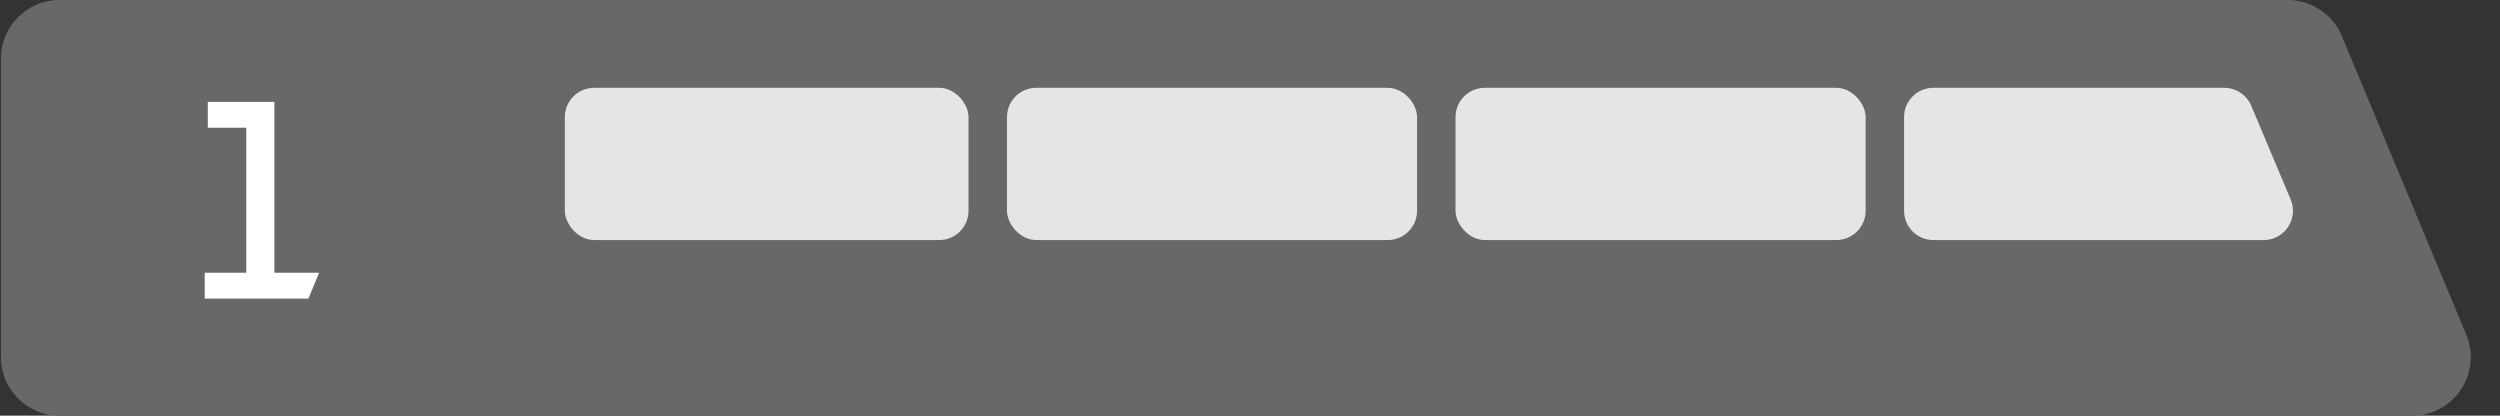 <svg width="427" height="71" viewBox="0 0 427 71" fill="none" xmlns="http://www.w3.org/2000/svg">
<rect x="0" y="0" width="427" height="71" fill="#333333" stroke="none"/>
<path d="M421.232 57.154C423.976 63.741 419.136 71 412.001 71H10.161C4.638 71 0.161 66.523 0.161 61V10C0.161 4.477 4.638 0 10.161 0H390.753C394.79 0 398.432 2.428 399.984 6.154L421.232 57.154Z" fill="#686868"/>
<rect x="96.474" y="15" width="68.951" height="26" rx="5" fill="#E5E5E5"/>
<rect x="171.991" y="15" width="70.046" height="26" rx="5" fill="#E5E5E5"/>
<rect x="248.604" y="15" width="70.045" height="26" rx="5" fill="#E5E5E5"/>
<path d="M325.216 20C325.216 17.239 327.454 15 330.216 15H379.902C381.914 15 383.73 16.206 384.51 18.06L391.245 34.06C392.632 37.356 390.213 41 386.637 41H330.216C327.454 41 325.216 38.761 325.216 36V20Z" fill="#E5E5E5"/>
<path d="M34.963 51H52.675L54.499 46.584H46.867V17.4H35.491V21.816H42.067V46.584H34.963V51Z" fill="white"/>
</svg>
